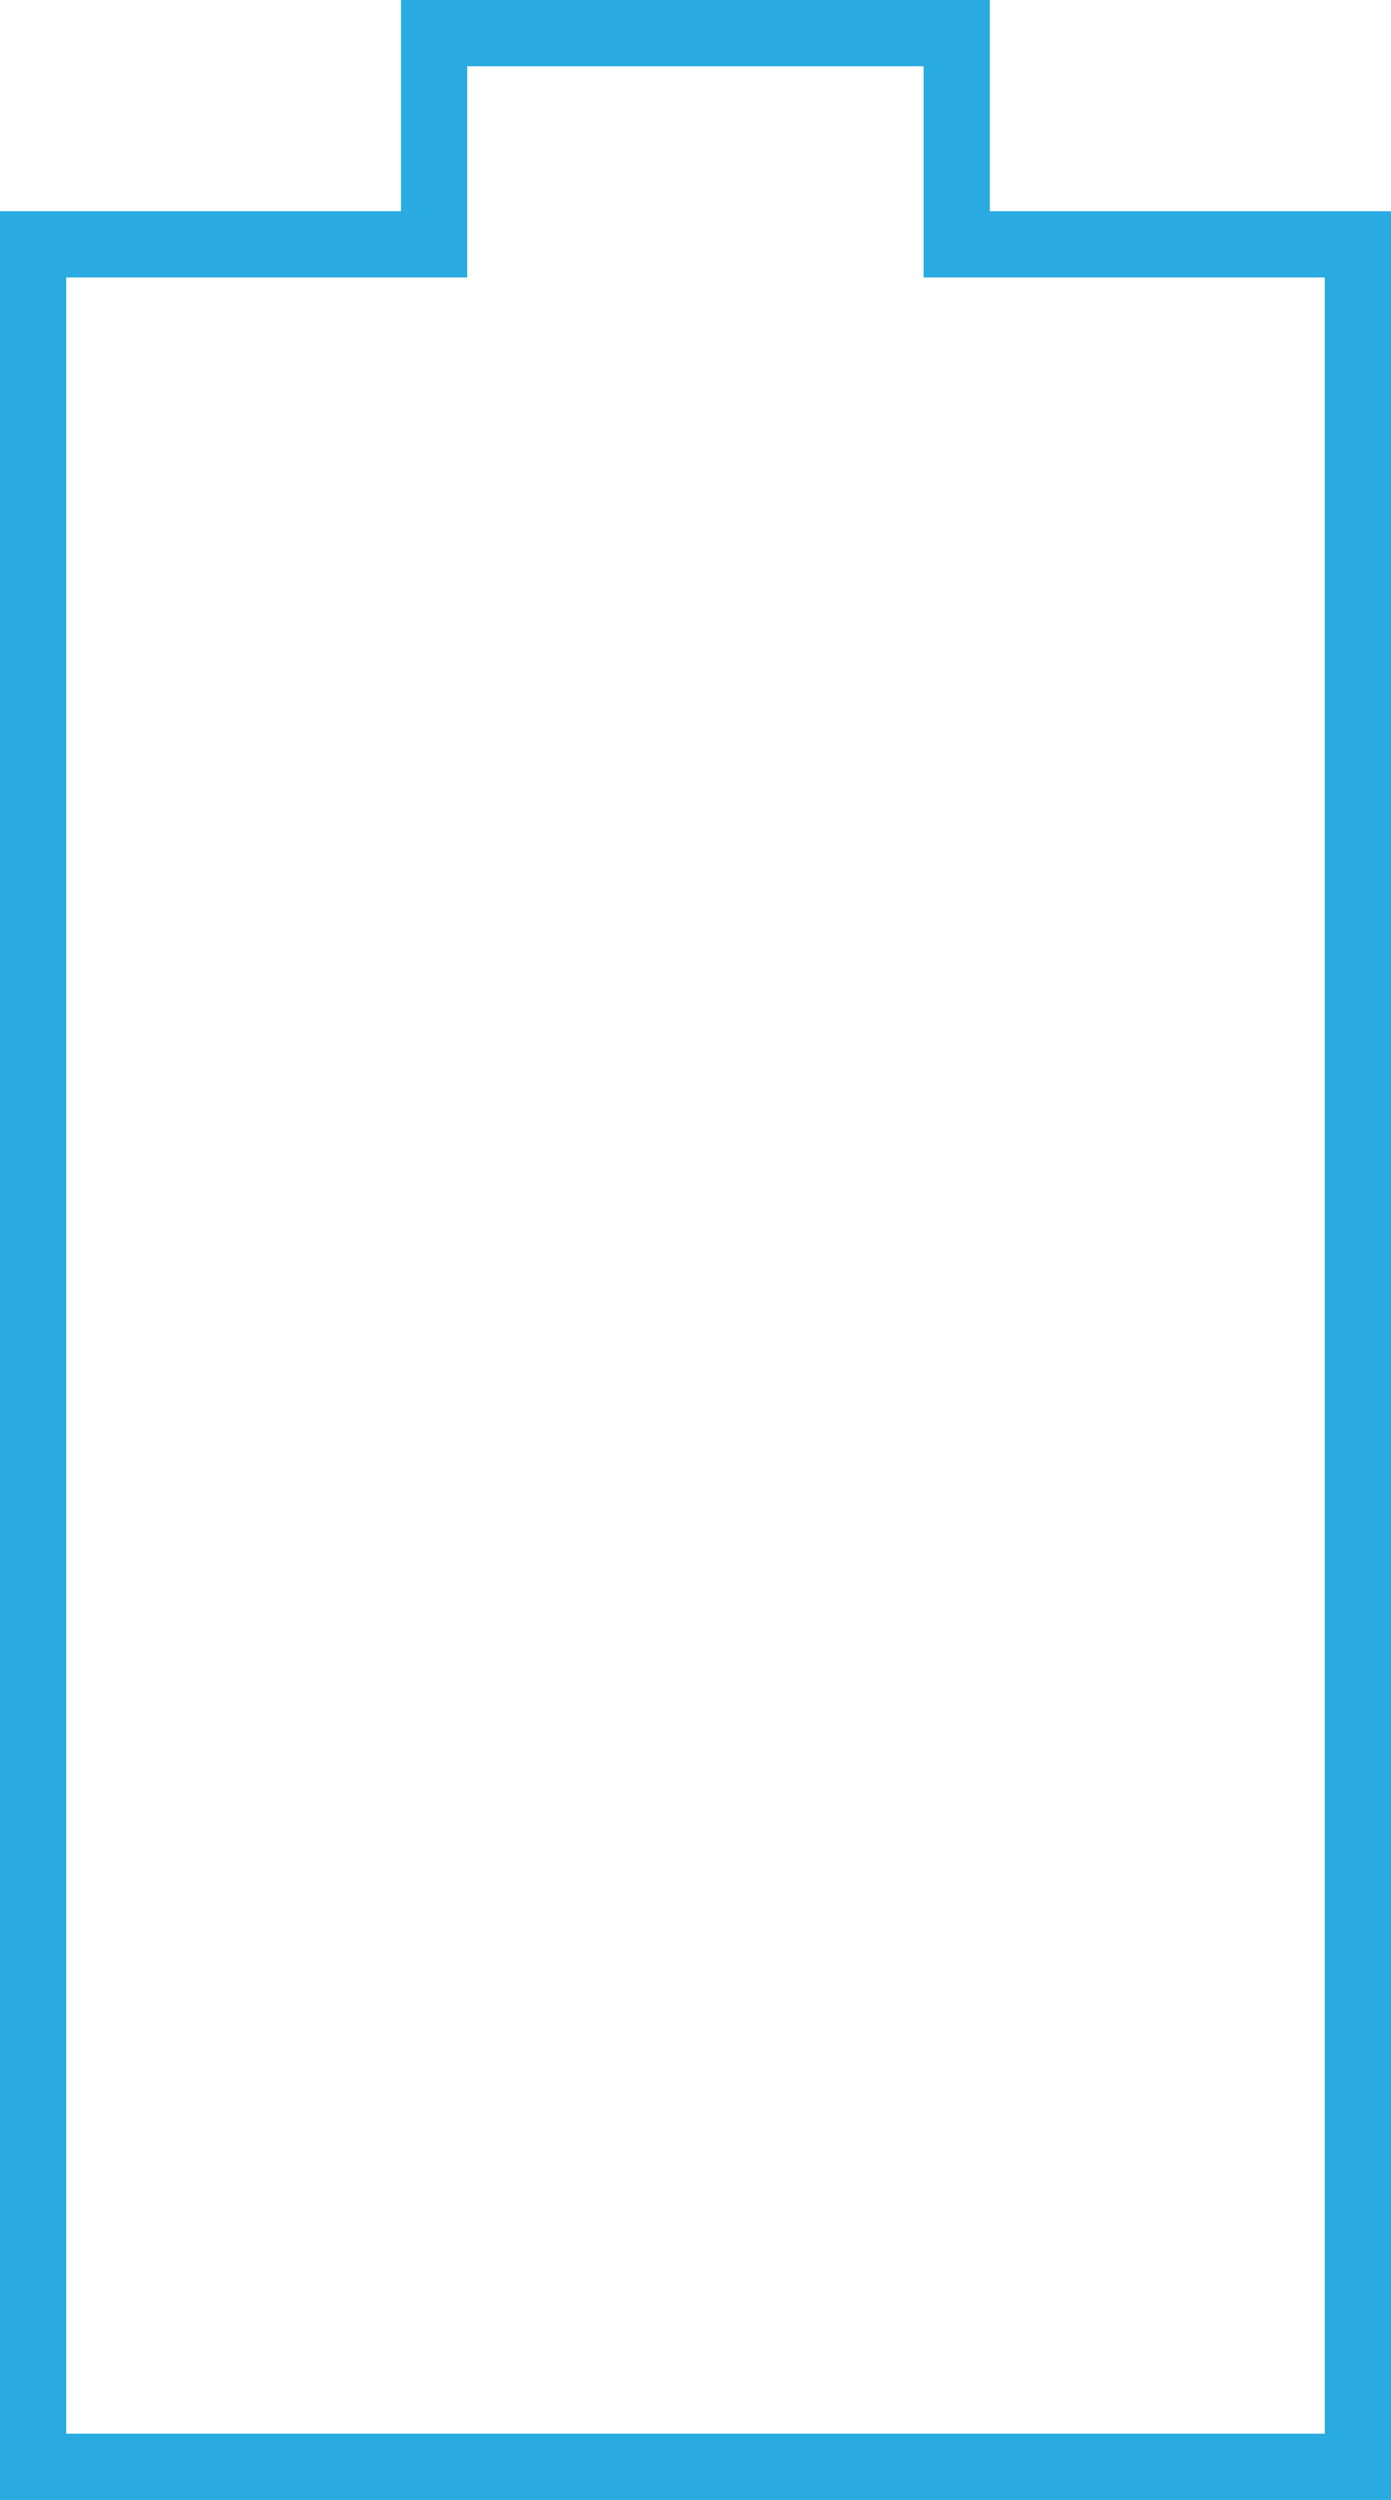 <svg xmlns="http://www.w3.org/2000/svg" viewBox="0 0 63 113.17"><defs><style>.cls-1{fill:none;stroke:#29abe2;stroke-miterlimit:10;stroke-width:3px;}</style></defs><title>자산 2</title><g id="레이어_2" data-name="레이어 2"><g id="레이어_1-2" data-name="레이어 1"><polygon class="cls-1" points="43.33 11.06 43.33 1.5 19.66 1.5 19.66 11.06 1.5 11.06 1.5 111.67 61.5 111.67 61.5 11.06 43.33 11.06"/></g></g></svg>